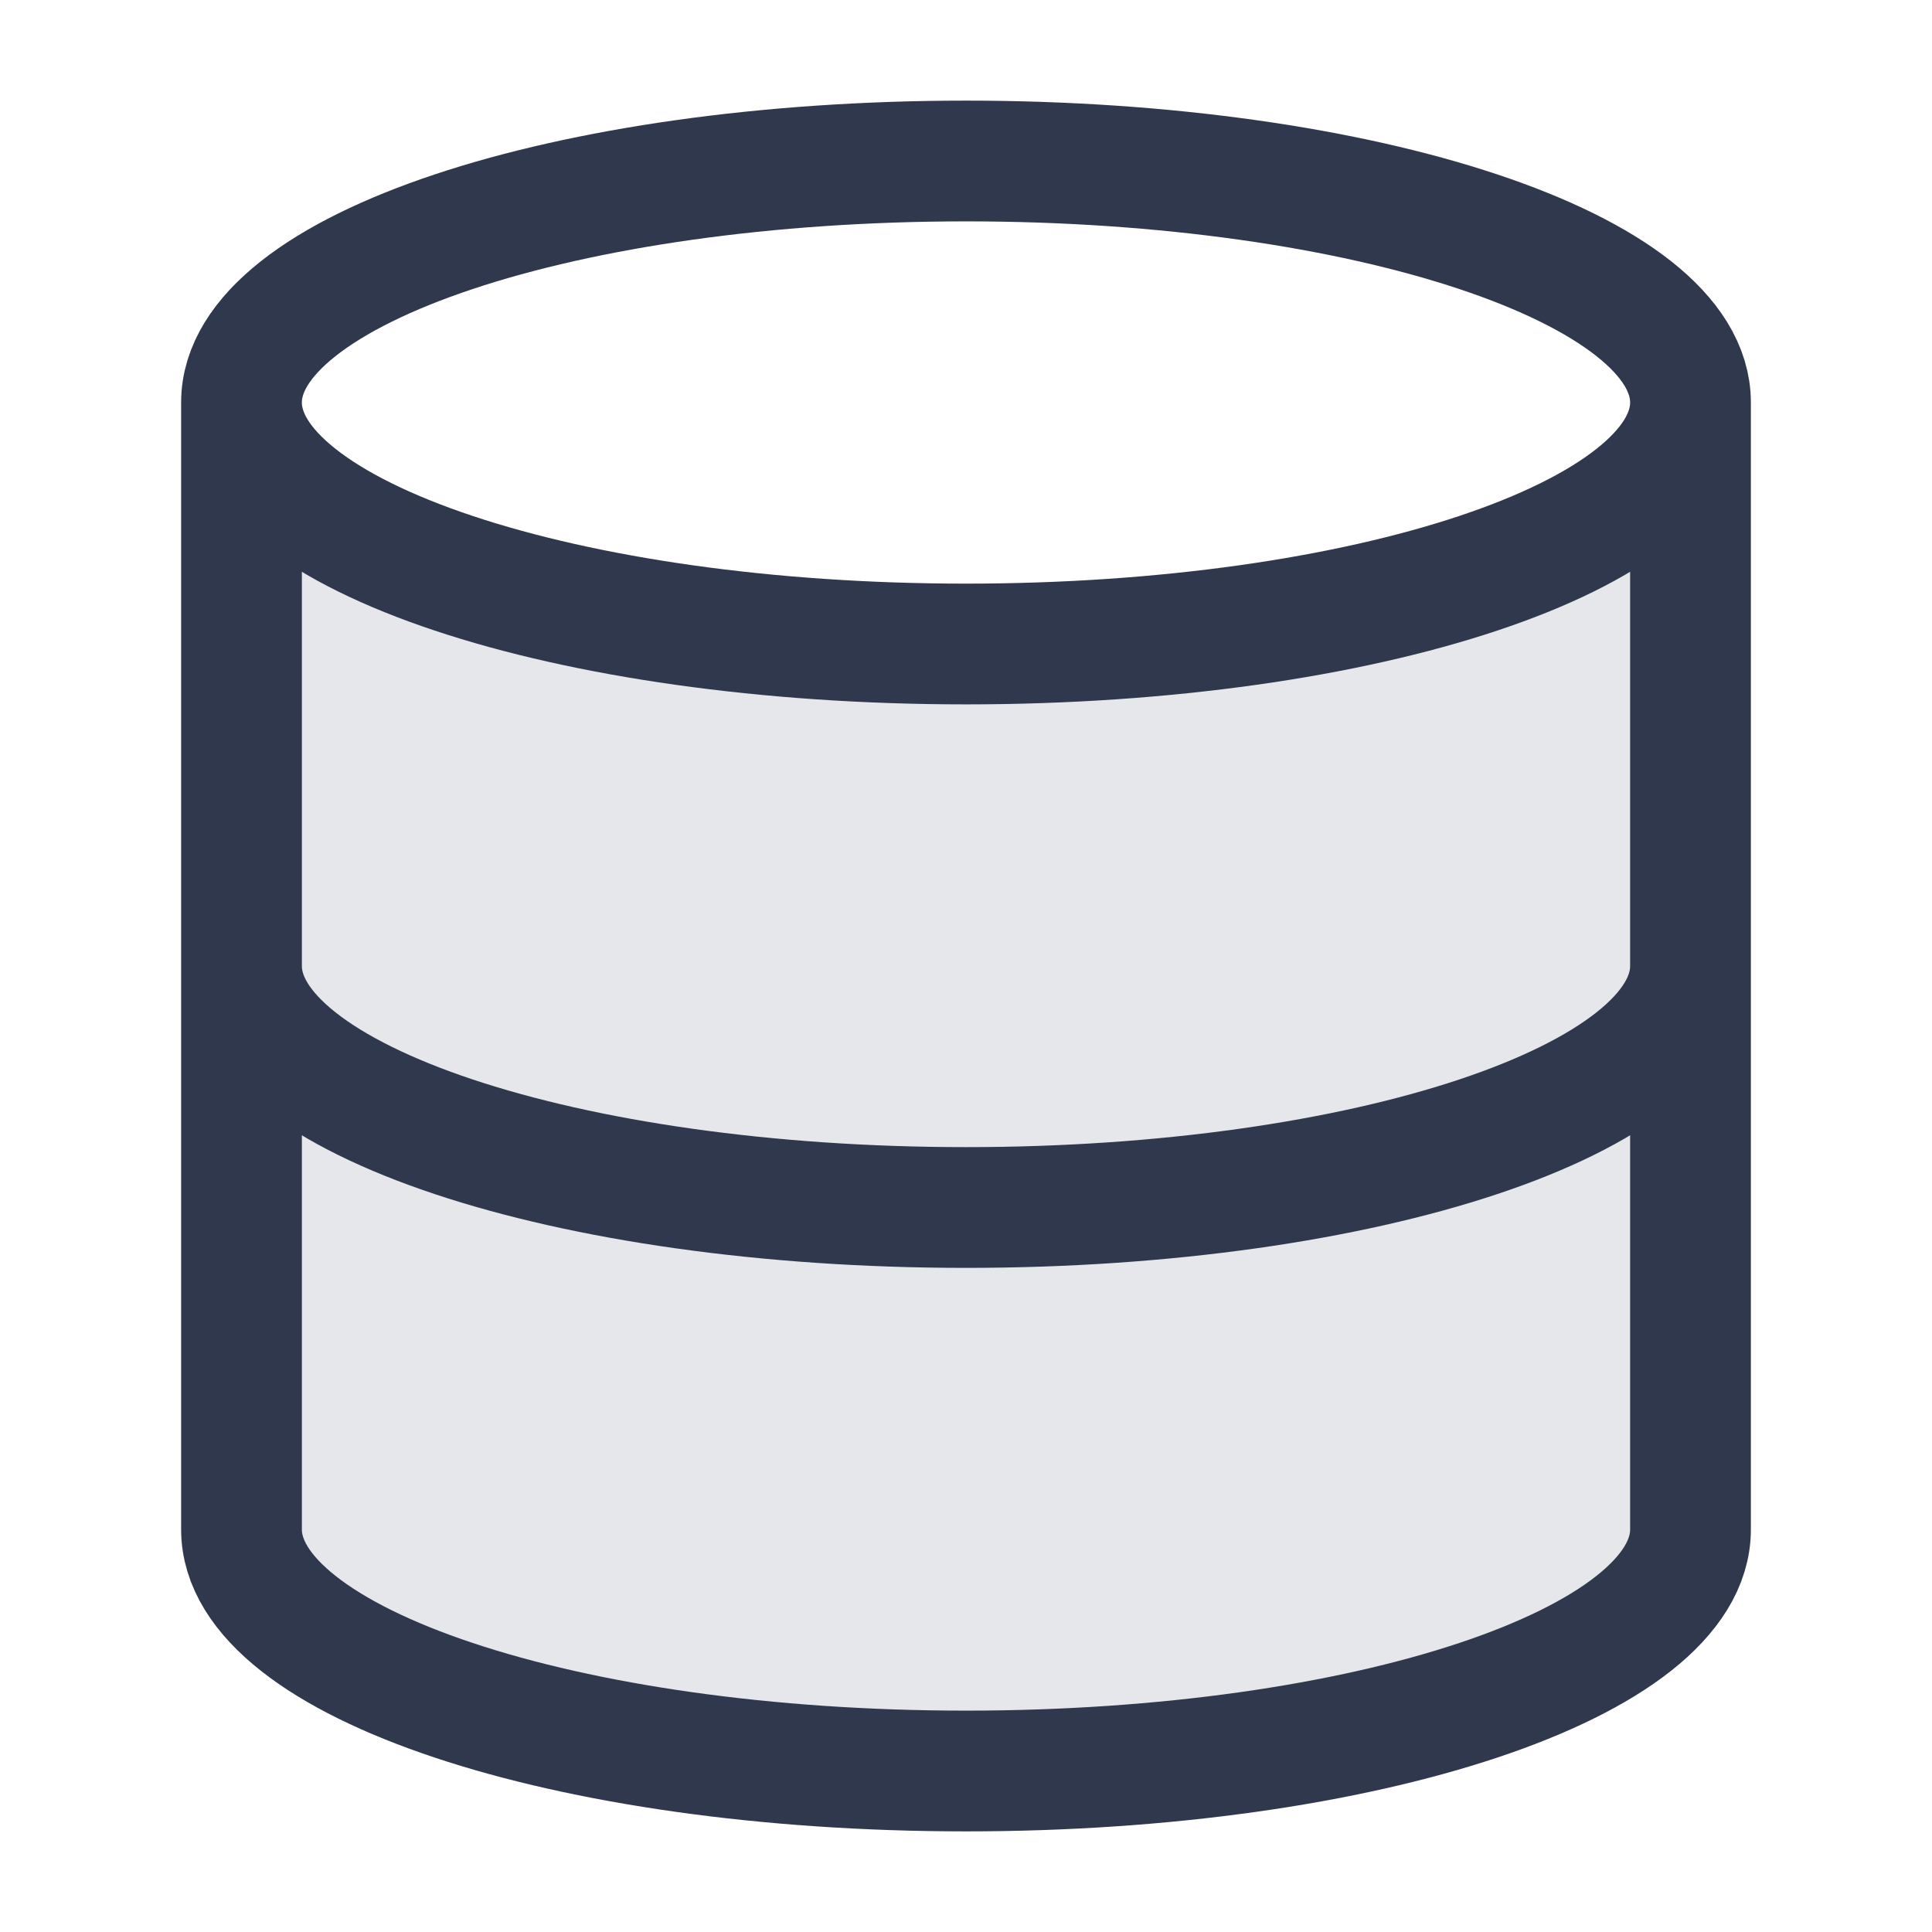 <svg width="24" height="24" viewBox="0 0 24 24" fill="none" xmlns="http://www.w3.org/2000/svg">
<path opacity="0.12" d="M12 22C16.971 22 21 20.657 21 19V5C21 5 20.5 8 12 8C3.5 8 3 5 3 5V19C3 20.657 7.029 22 12 22Z" fill="#2F384C"/>
<path d="M21 12C21 13.657 16.971 15 12 15C7.029 15 3 13.657 3 12M21 5C21 6.657 16.971 8 12 8C7.029 8 3 6.657 3 5M21 5C21 3.343 16.971 2 12 2C7.029 2 3 3.343 3 5M21 5V19C21 20.657 16.971 22 12 22C7.029 22 3 20.657 3 19V5" stroke="#2F384C" stroke-width="1.5" stroke-linecap="round" stroke-linejoin="round"/>
</svg>
